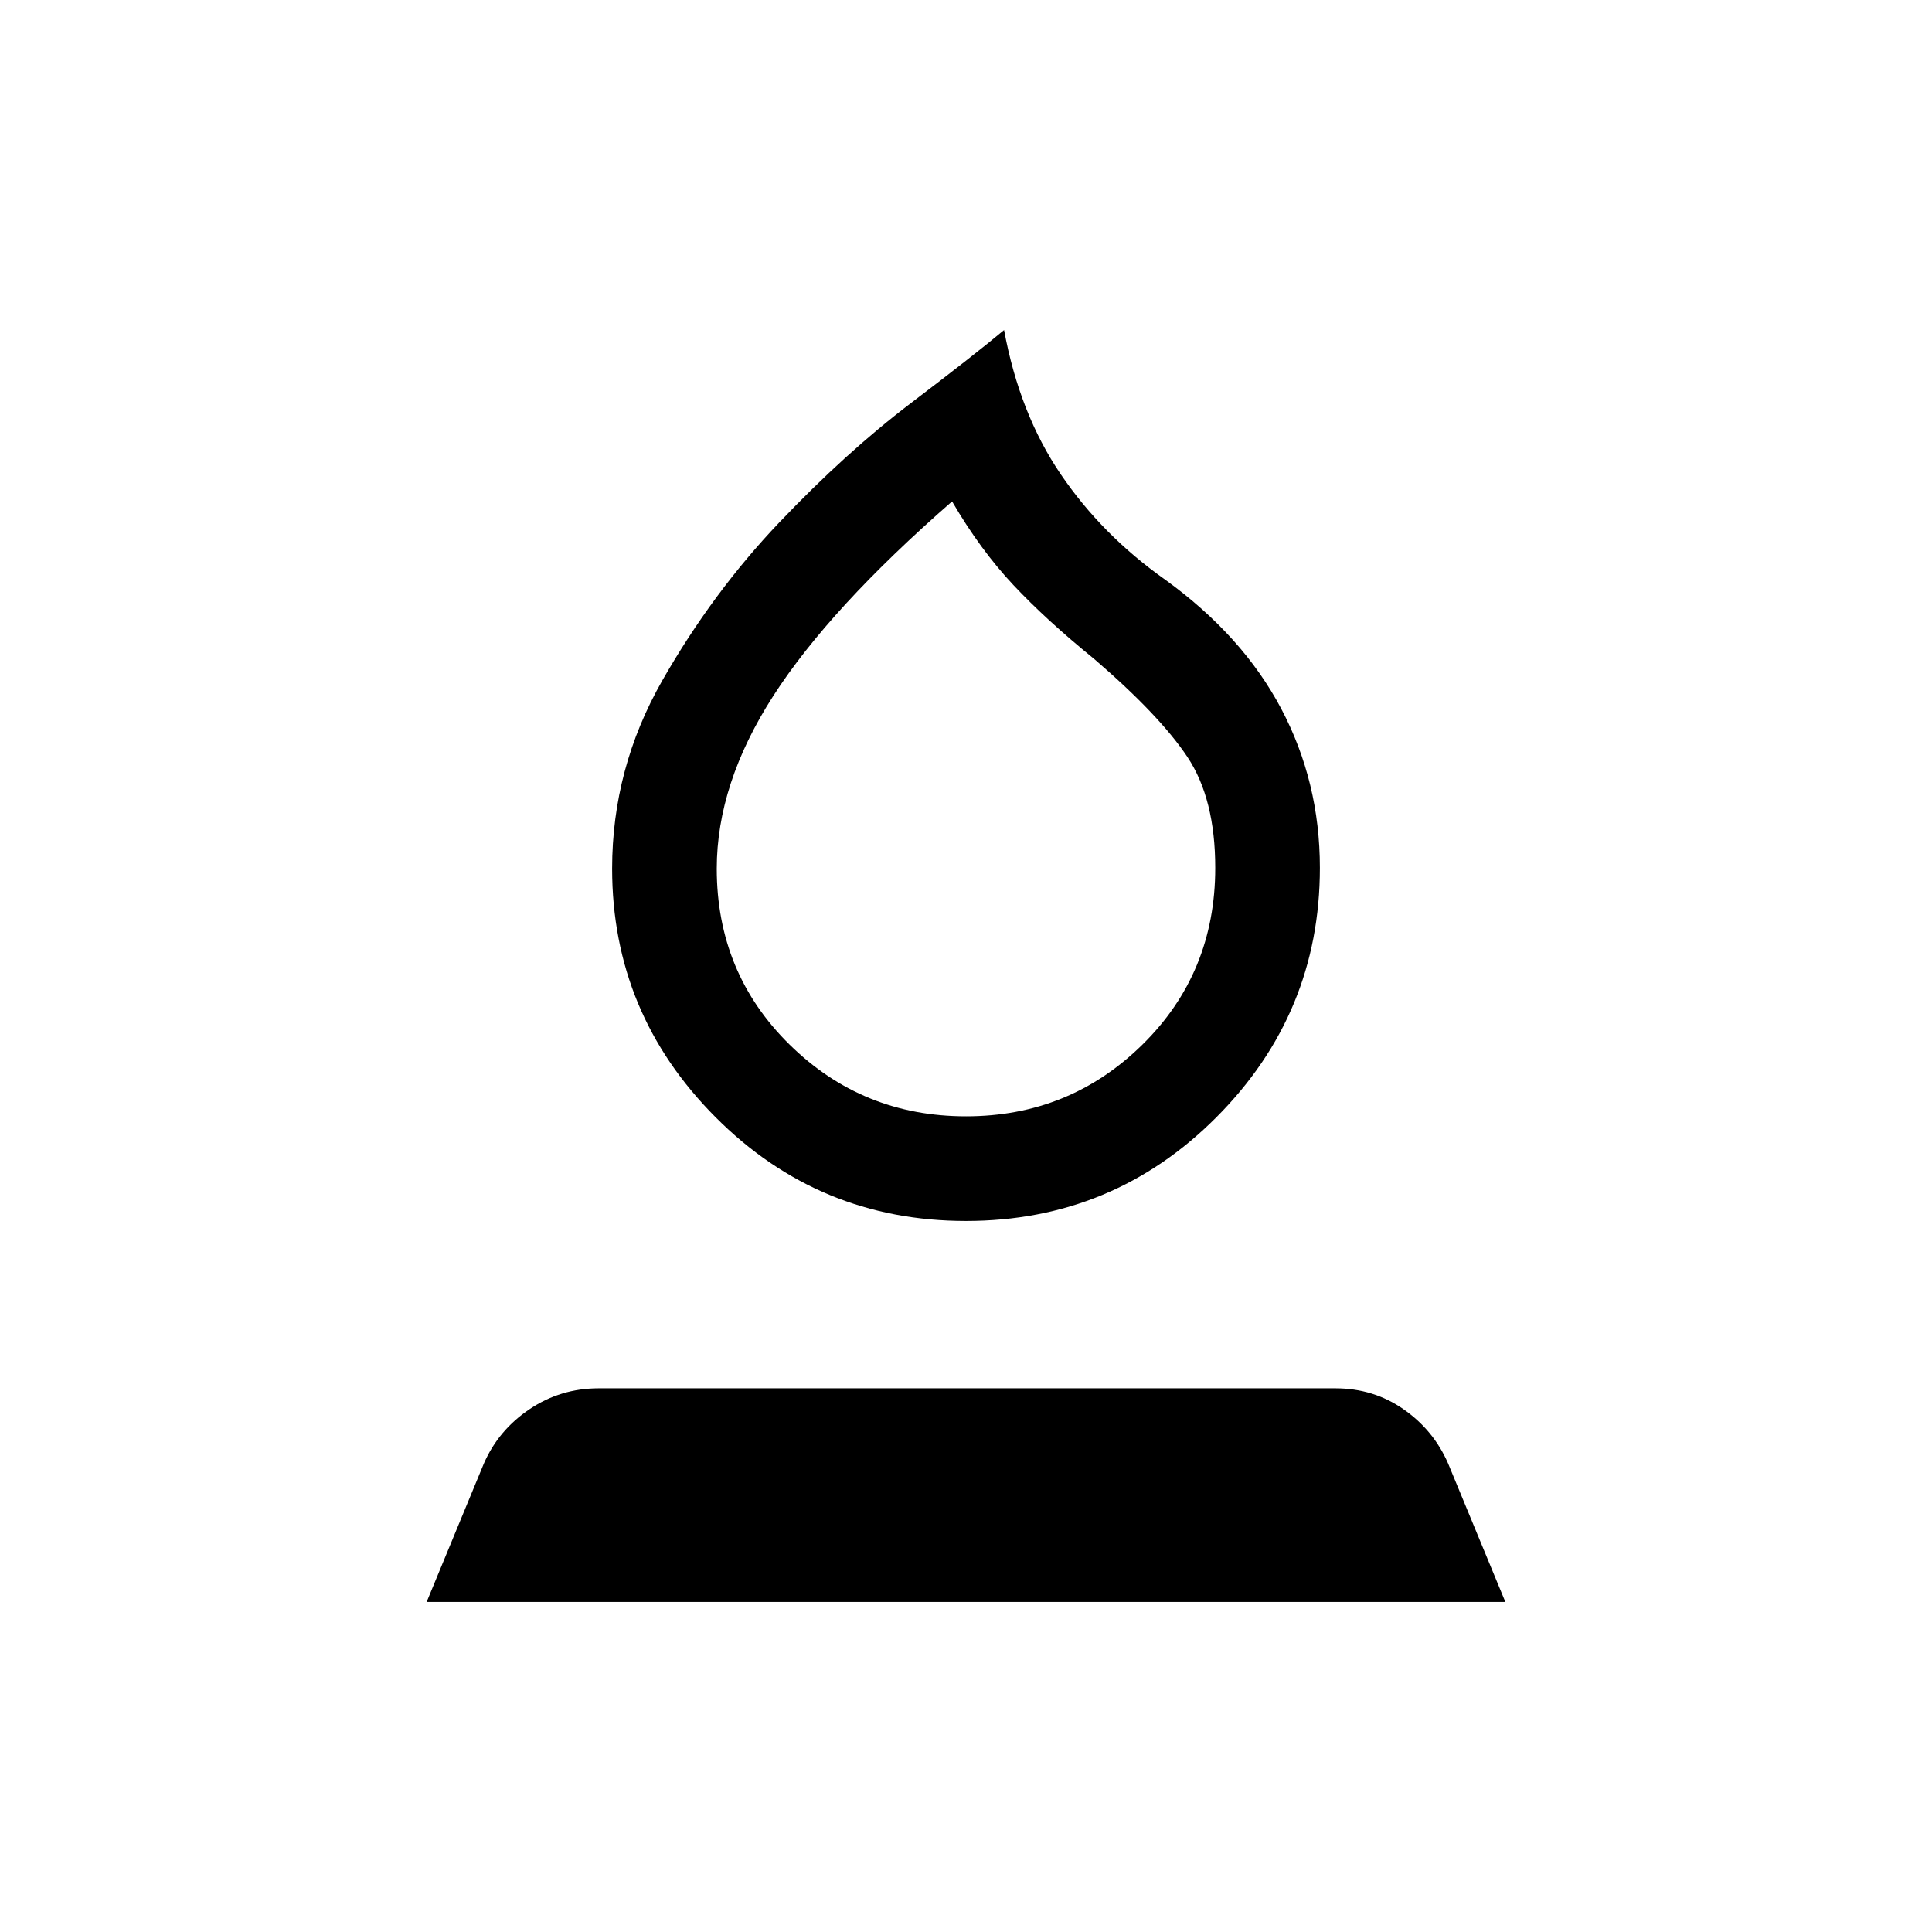 <svg xmlns="http://www.w3.org/2000/svg" height="20" viewBox="0 -960 960 960" width="20"><path d="M480-353.31q-73.08 0-124.46-51.58-51.38-51.57-51.38-123.49 0-49.86 24.99-93.58 25-43.73 58.07-78.44 33.07-34.72 65.27-59.2 32.2-24.47 46.43-36.4 7.69 41.62 28.23 71.77T578.92-672q38.54 27.85 57.73 64.19 19.19 36.35 19.19 79.04 0 72.31-51.38 123.88-51.38 51.58-124.46 51.58Zm0-52q51.42 0 87.63-35.6 36.22-35.59 36.22-87.86 0-34.31-13.85-55.12-13.85-20.8-46.46-48.8-23.69-19.23-40.08-36.7-16.38-17.46-30.38-41.46-60.77 53-88.85 96.65-28.08 43.64-28.08 85.82 0 51.88 36.22 87.47 36.21 35.6 87.63 35.6Zm0-152.46ZM212-164l28.46-68.85q7.23-16.54 22.66-26.92 15.42-10.38 34.34-10.38h366.08q18.92 0 33.84 10.38 14.93 10.38 22.16 26.92L748-164H212Z"/></svg>